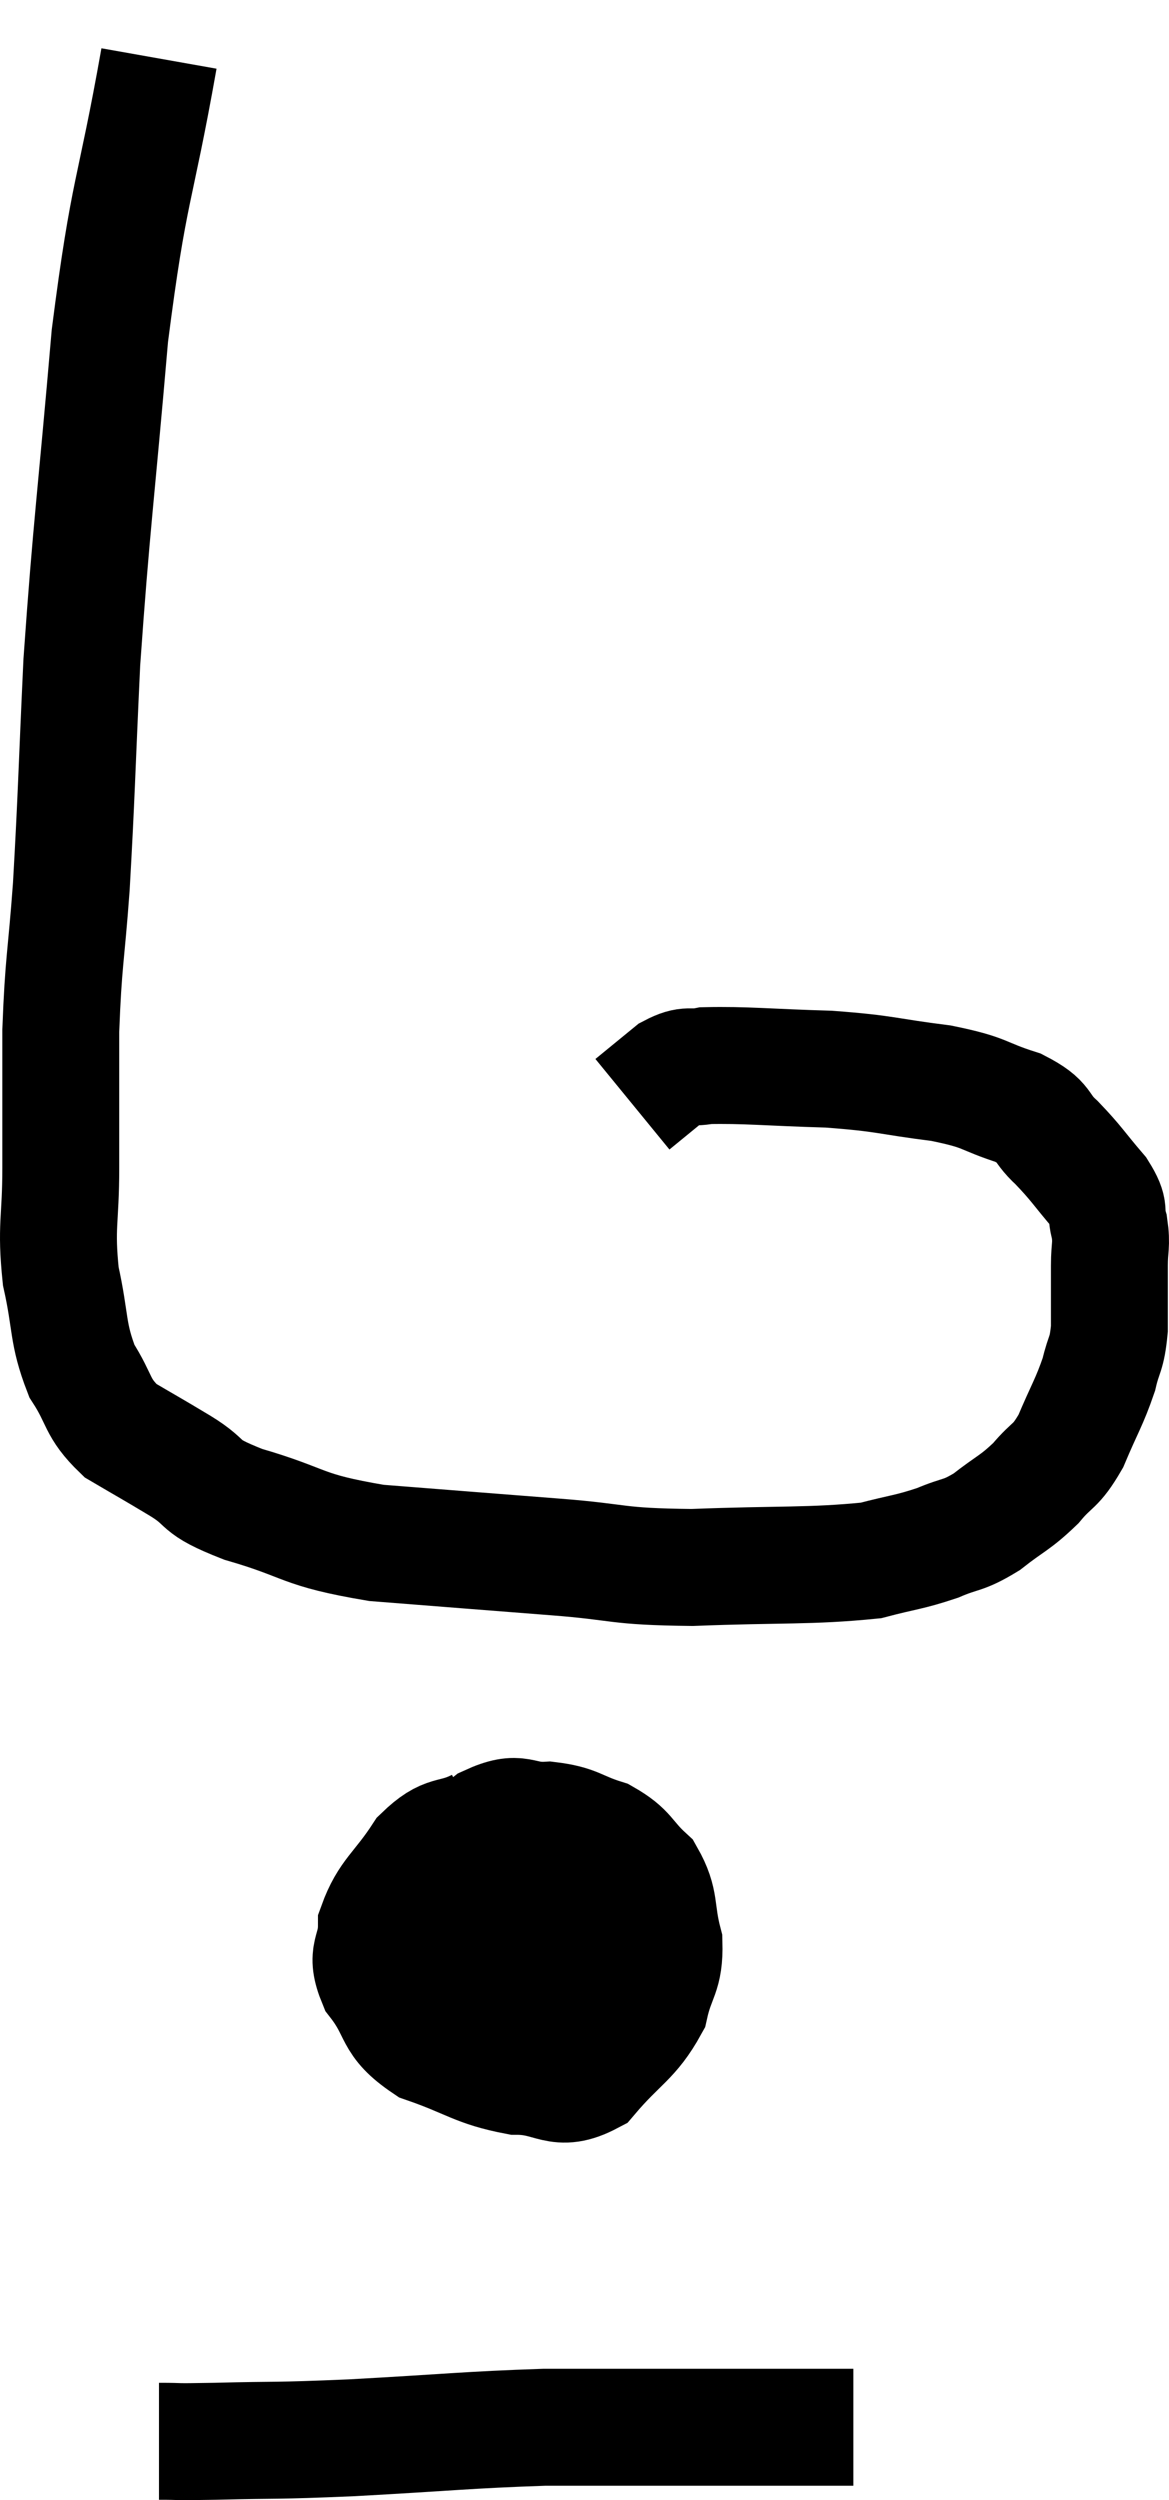 <svg xmlns="http://www.w3.org/2000/svg" viewBox="12.64 2.18 20 42.747" width="20" height="42.747"><path d="M 15.36 3.18 C 14.94 5.55, 14.85 5.34, 14.52 7.92 C 14.28 10.71, 14.205 11.145, 14.04 13.5 C 13.95 15.42, 13.95 15.765, 13.86 17.34 C 13.77 18.57, 13.725 18.6, 13.68 19.8 C 13.68 20.97, 13.68 21.09, 13.68 22.14 C 13.68 23.07, 13.59 23.13, 13.68 24 C 13.86 24.81, 13.785 24.96, 14.04 25.62 C 14.37 26.13, 14.28 26.235, 14.7 26.64 C 15.21 26.94, 15.195 26.925, 15.72 27.24 C 16.26 27.57, 15.96 27.57, 16.8 27.9 C 17.94 28.23, 17.745 28.335, 19.08 28.56 C 20.61 28.68, 20.79 28.695, 22.14 28.8 C 23.31 28.89, 23.13 28.965, 24.48 28.98 C 26.01 28.92, 26.49 28.965, 27.54 28.86 C 28.11 28.71, 28.185 28.725, 28.68 28.56 C 29.1 28.38, 29.1 28.455, 29.52 28.2 C 29.94 27.87, 30 27.885, 30.36 27.54 C 30.66 27.18, 30.69 27.285, 30.96 26.82 C 31.2 26.25, 31.275 26.16, 31.44 25.68 C 31.53 25.29, 31.575 25.365, 31.62 24.9 C 31.62 24.36, 31.62 24.255, 31.62 23.82 C 31.62 23.49, 31.665 23.475, 31.62 23.16 C 31.53 22.86, 31.665 22.92, 31.44 22.56 C 31.08 22.14, 31.065 22.08, 30.72 21.72 C 30.39 21.42, 30.555 21.375, 30.06 21.12 C 29.4 20.91, 29.55 20.865, 28.74 20.7 C 27.78 20.58, 27.825 20.535, 26.82 20.46 C 25.77 20.43, 25.395 20.385, 24.72 20.4 C 24.42 20.46, 24.435 20.355, 24.12 20.52 C 23.79 20.79, 23.625 20.925, 23.46 21.06 L 23.46 21.06" fill="none" stroke="black" stroke-width="2"></path><path d="M 20.82 33.42 C 20.34 33.66, 20.295 33.48, 19.86 33.9 C 19.47 34.5, 19.275 34.56, 19.08 35.1 C 19.08 35.58, 18.87 35.55, 19.08 36.06 C 19.5 36.6, 19.32 36.735, 19.92 37.14 C 20.7 37.41, 20.775 37.545, 21.48 37.68 C 22.11 37.68, 22.17 37.98, 22.74 37.68 C 23.25 37.08, 23.445 37.05, 23.76 36.48 C 23.88 35.94, 24.015 35.955, 24 35.4 C 23.85 34.83, 23.955 34.71, 23.7 34.26 C 23.34 33.93, 23.4 33.84, 22.98 33.6 C 22.5 33.45, 22.515 33.36, 22.02 33.3 C 21.51 33.33, 21.555 33.105, 21 33.36 C 20.4 33.84, 20.115 33.81, 19.8 34.32 C 19.77 34.86, 19.665 34.83, 19.74 35.4 C 19.92 36, 19.8 36.195, 20.1 36.6 C 20.52 36.81, 20.55 36.915, 20.94 37.02 C 21.3 37.02, 21.435 37.26, 21.66 37.02 C 21.75 36.54, 21.795 36.495, 21.84 36.06 C 21.84 35.67, 21.93 35.61, 21.84 35.28 C 21.66 35.01, 21.615 34.89, 21.48 34.74 C 21.39 34.71, 21.36 34.695, 21.3 34.68 C 21.27 34.68, 21.27 34.5, 21.24 34.68 C 21.21 35.04, 21.15 34.995, 21.18 35.4 C 21.27 35.85, 21.15 35.985, 21.36 36.3 C 21.69 36.48, 21.675 36.57, 22.02 36.66 C 22.38 36.66, 22.455 36.795, 22.74 36.66 C 22.95 36.39, 23.04 36.45, 23.16 36.12 C 23.19 35.73, 23.415 35.82, 23.22 35.34 C 22.8 34.77, 22.755 34.575, 22.38 34.2 C 22.05 34.02, 21.975 33.93, 21.72 33.84 L 21.36 33.84" fill="none" stroke="black" stroke-width="2"></path><path d="M 15.36 43.92 C 15.84 43.92, 15.495 43.935, 16.32 43.92 C 17.49 43.89, 17.25 43.92, 18.66 43.86 C 20.31 43.77, 20.625 43.725, 21.96 43.68 C 22.98 43.68, 22.95 43.68, 24 43.68 C 25.08 43.68, 25.38 43.68, 26.16 43.68 C 26.64 43.68, 26.85 43.68, 27.12 43.68 C 27.18 43.68, 27.21 43.68, 27.24 43.68 L 27.24 43.68" fill="none" stroke="black" stroke-width="2"></path></svg>